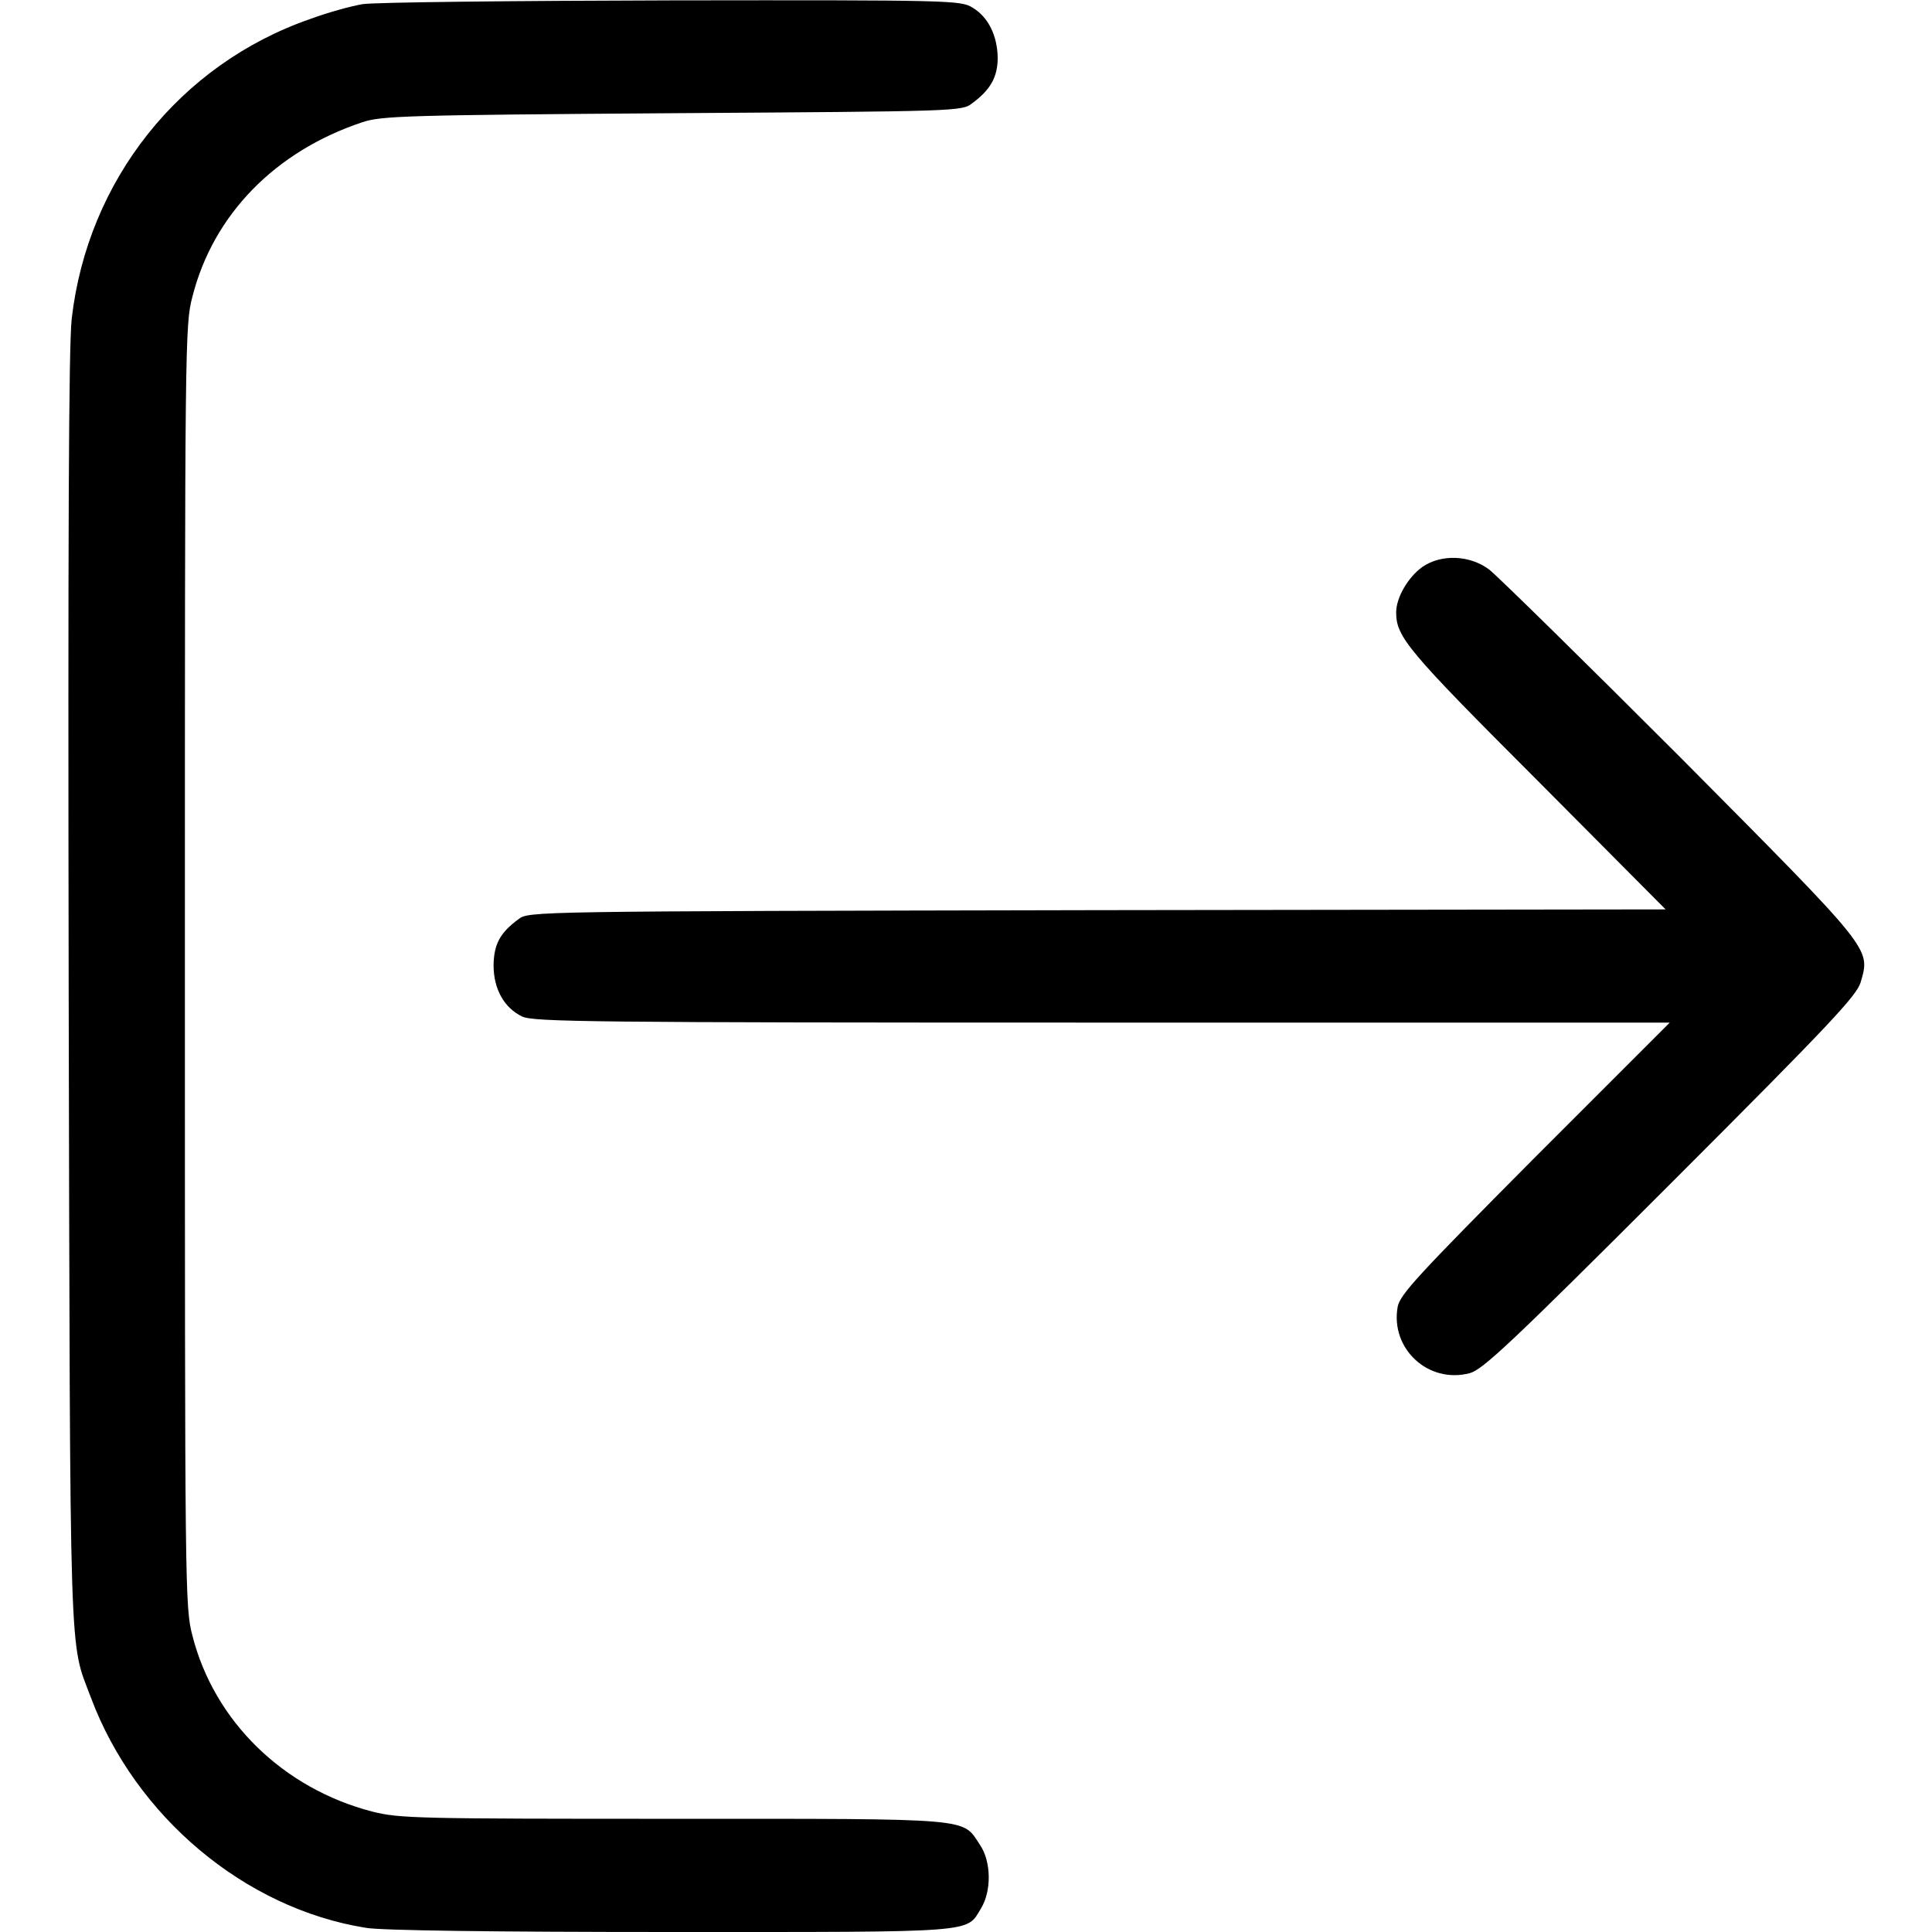 <?xml version="1.0" standalone="no"?>
<!DOCTYPE svg PUBLIC "-//W3C//DTD SVG 20010904//EN"
 "http://www.w3.org/TR/2001/REC-SVG-20010904/DTD/svg10.dtd">
<svg version="1.0" xmlns="http://www.w3.org/2000/svg"
 width="512pt" height="512pt" viewBox="0 0 512 512"
 preserveAspectRatio="xMidYMid meet">
<g transform="translate(0,512) scale(0.1,-0.1)"
fill="#000000" stroke="none">
<path d="M961 5109 c-30 -5 -92 -22 -138 -39 -347 -120 -591 -428 -633 -795
-8 -72 -10 -575 -8 -1780 4 -1830 1 -1719 59 -1874 118 -315 408 -559 729
-610 41 -7 338 -11 808 -11 820 0 782 -3 822 63 28 46 27 124 -3 168 -48 72
-9 69 -813 69 -681 0 -725 1 -797 19 -236 61 -419 239 -477 466 -20 77 -20
112 -20 1775 0 1657 0 1699 20 1774 55 217 219 385 450 462 51 17 113 19 822
24 755 5 767 5 794 26 49 36 68 70 68 121 -1 59 -25 108 -67 133 -31 19 -55
20 -797 19 -421 -1 -789 -5 -819 -10z"/>
<path d="M3770 3618 c-38 -27 -70 -81 -70 -121 0 -65 30 -101 373 -444 l341
-343 -1506 -2 c-1504 -3 -1507 -3 -1534 -24 -49 -36 -65 -66 -66 -122 0 -63
28 -113 76 -136 31 -14 177 -16 1537 -16 l1504 0 -357 -357 c-314 -316 -357
-363 -364 -396 -20 -111 81 -205 191 -176 34 9 108 78 532 502 426 426 493
498 504 534 26 91 34 80 -479 597 -257 257 -485 481 -506 497 -51 38 -126 41
-176 7z"/>
</g>
</svg>
